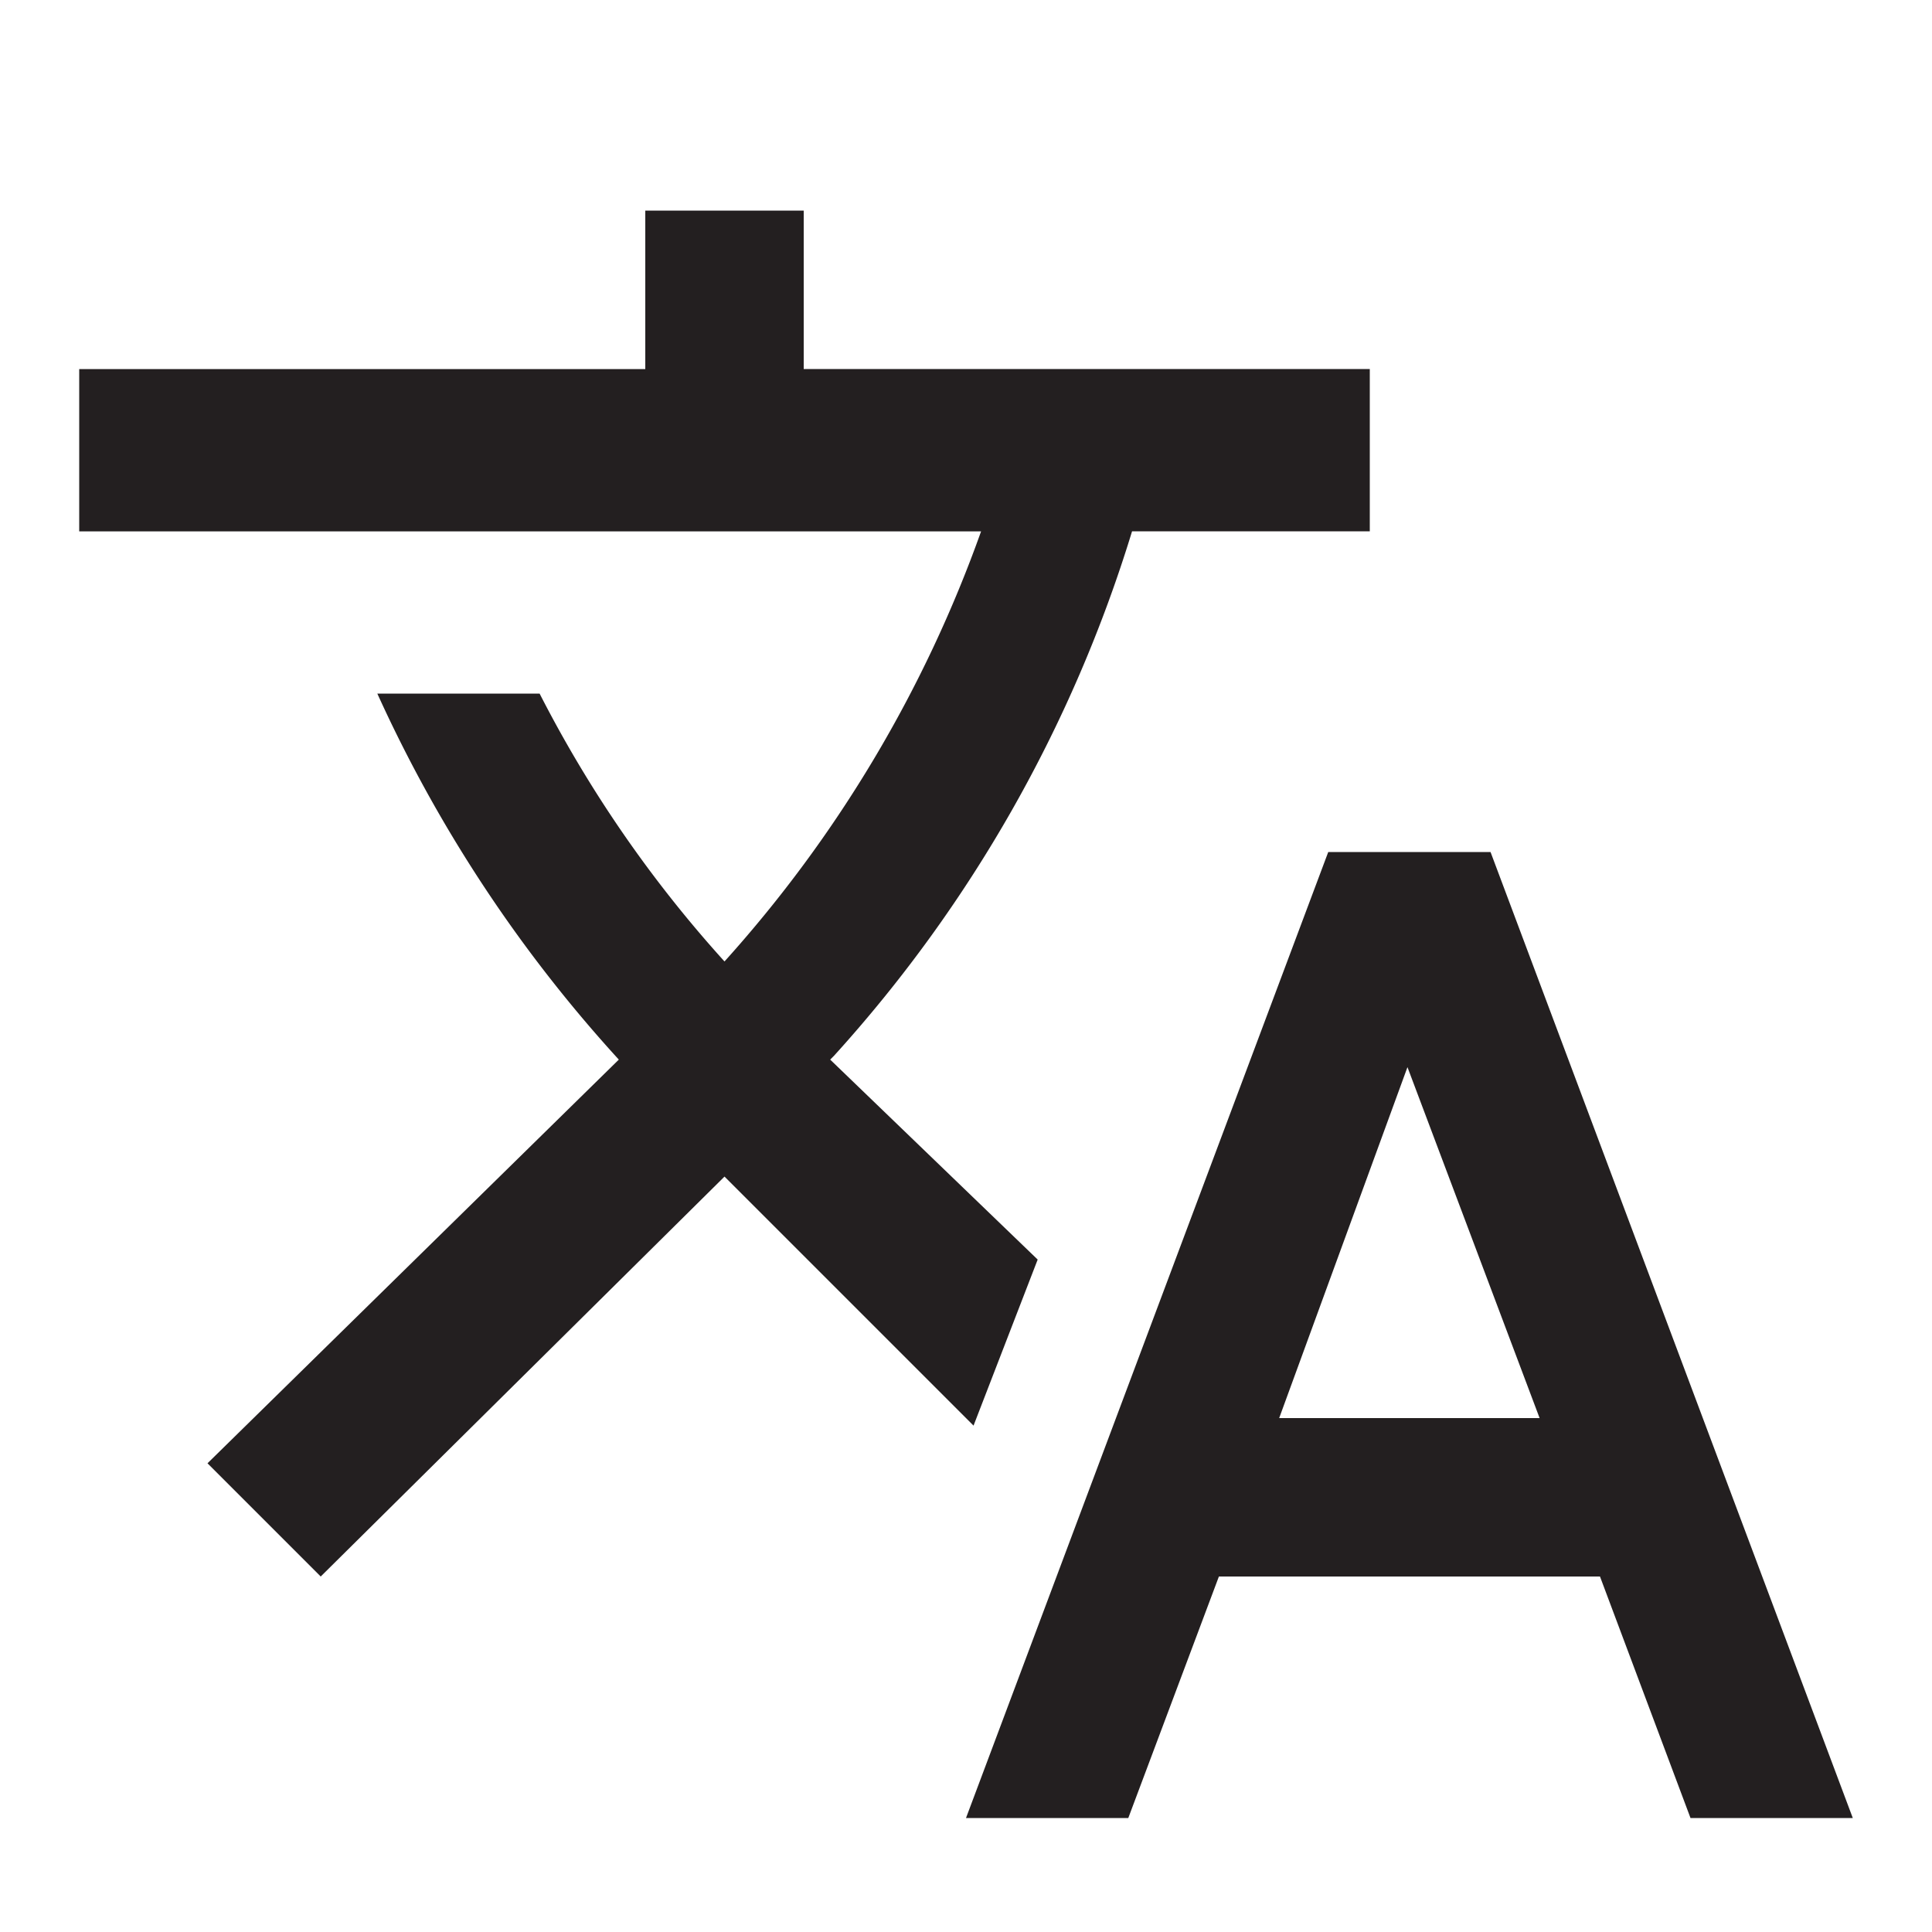 <svg xmlns="http://www.w3.org/2000/svg" width="20" height="20" viewBox="0 0 20 20"><g transform="translate(-6922 150)"><rect width="20" height="20" transform="translate(6922 -150)" fill="none"/><path d="M10.742-4.961,8.594-7.031l.039-.039a14.3,14.3,0,0,0,3.086-5.43H14.18v-1.68H8.32V-15.82H6.68v1.641H.82v1.68h9.336A13.33,13.33,0,0,1,7.5-8.047,12.824,12.824,0,0,1,5.586-10.82H3.906a14.494,14.494,0,0,0,2.5,3.789L2.148-2.852,3.32-1.68,7.5-5.82l2.578,2.578ZM15.43-9.18H13.75L10,.82h1.68l.938-2.5h3.945L17.5.82h1.68ZM13.242-3.32,14.57-6.953,15.938-3.32Z" transform="translate(6922 -132)" fill="#231f20"/></g></svg>